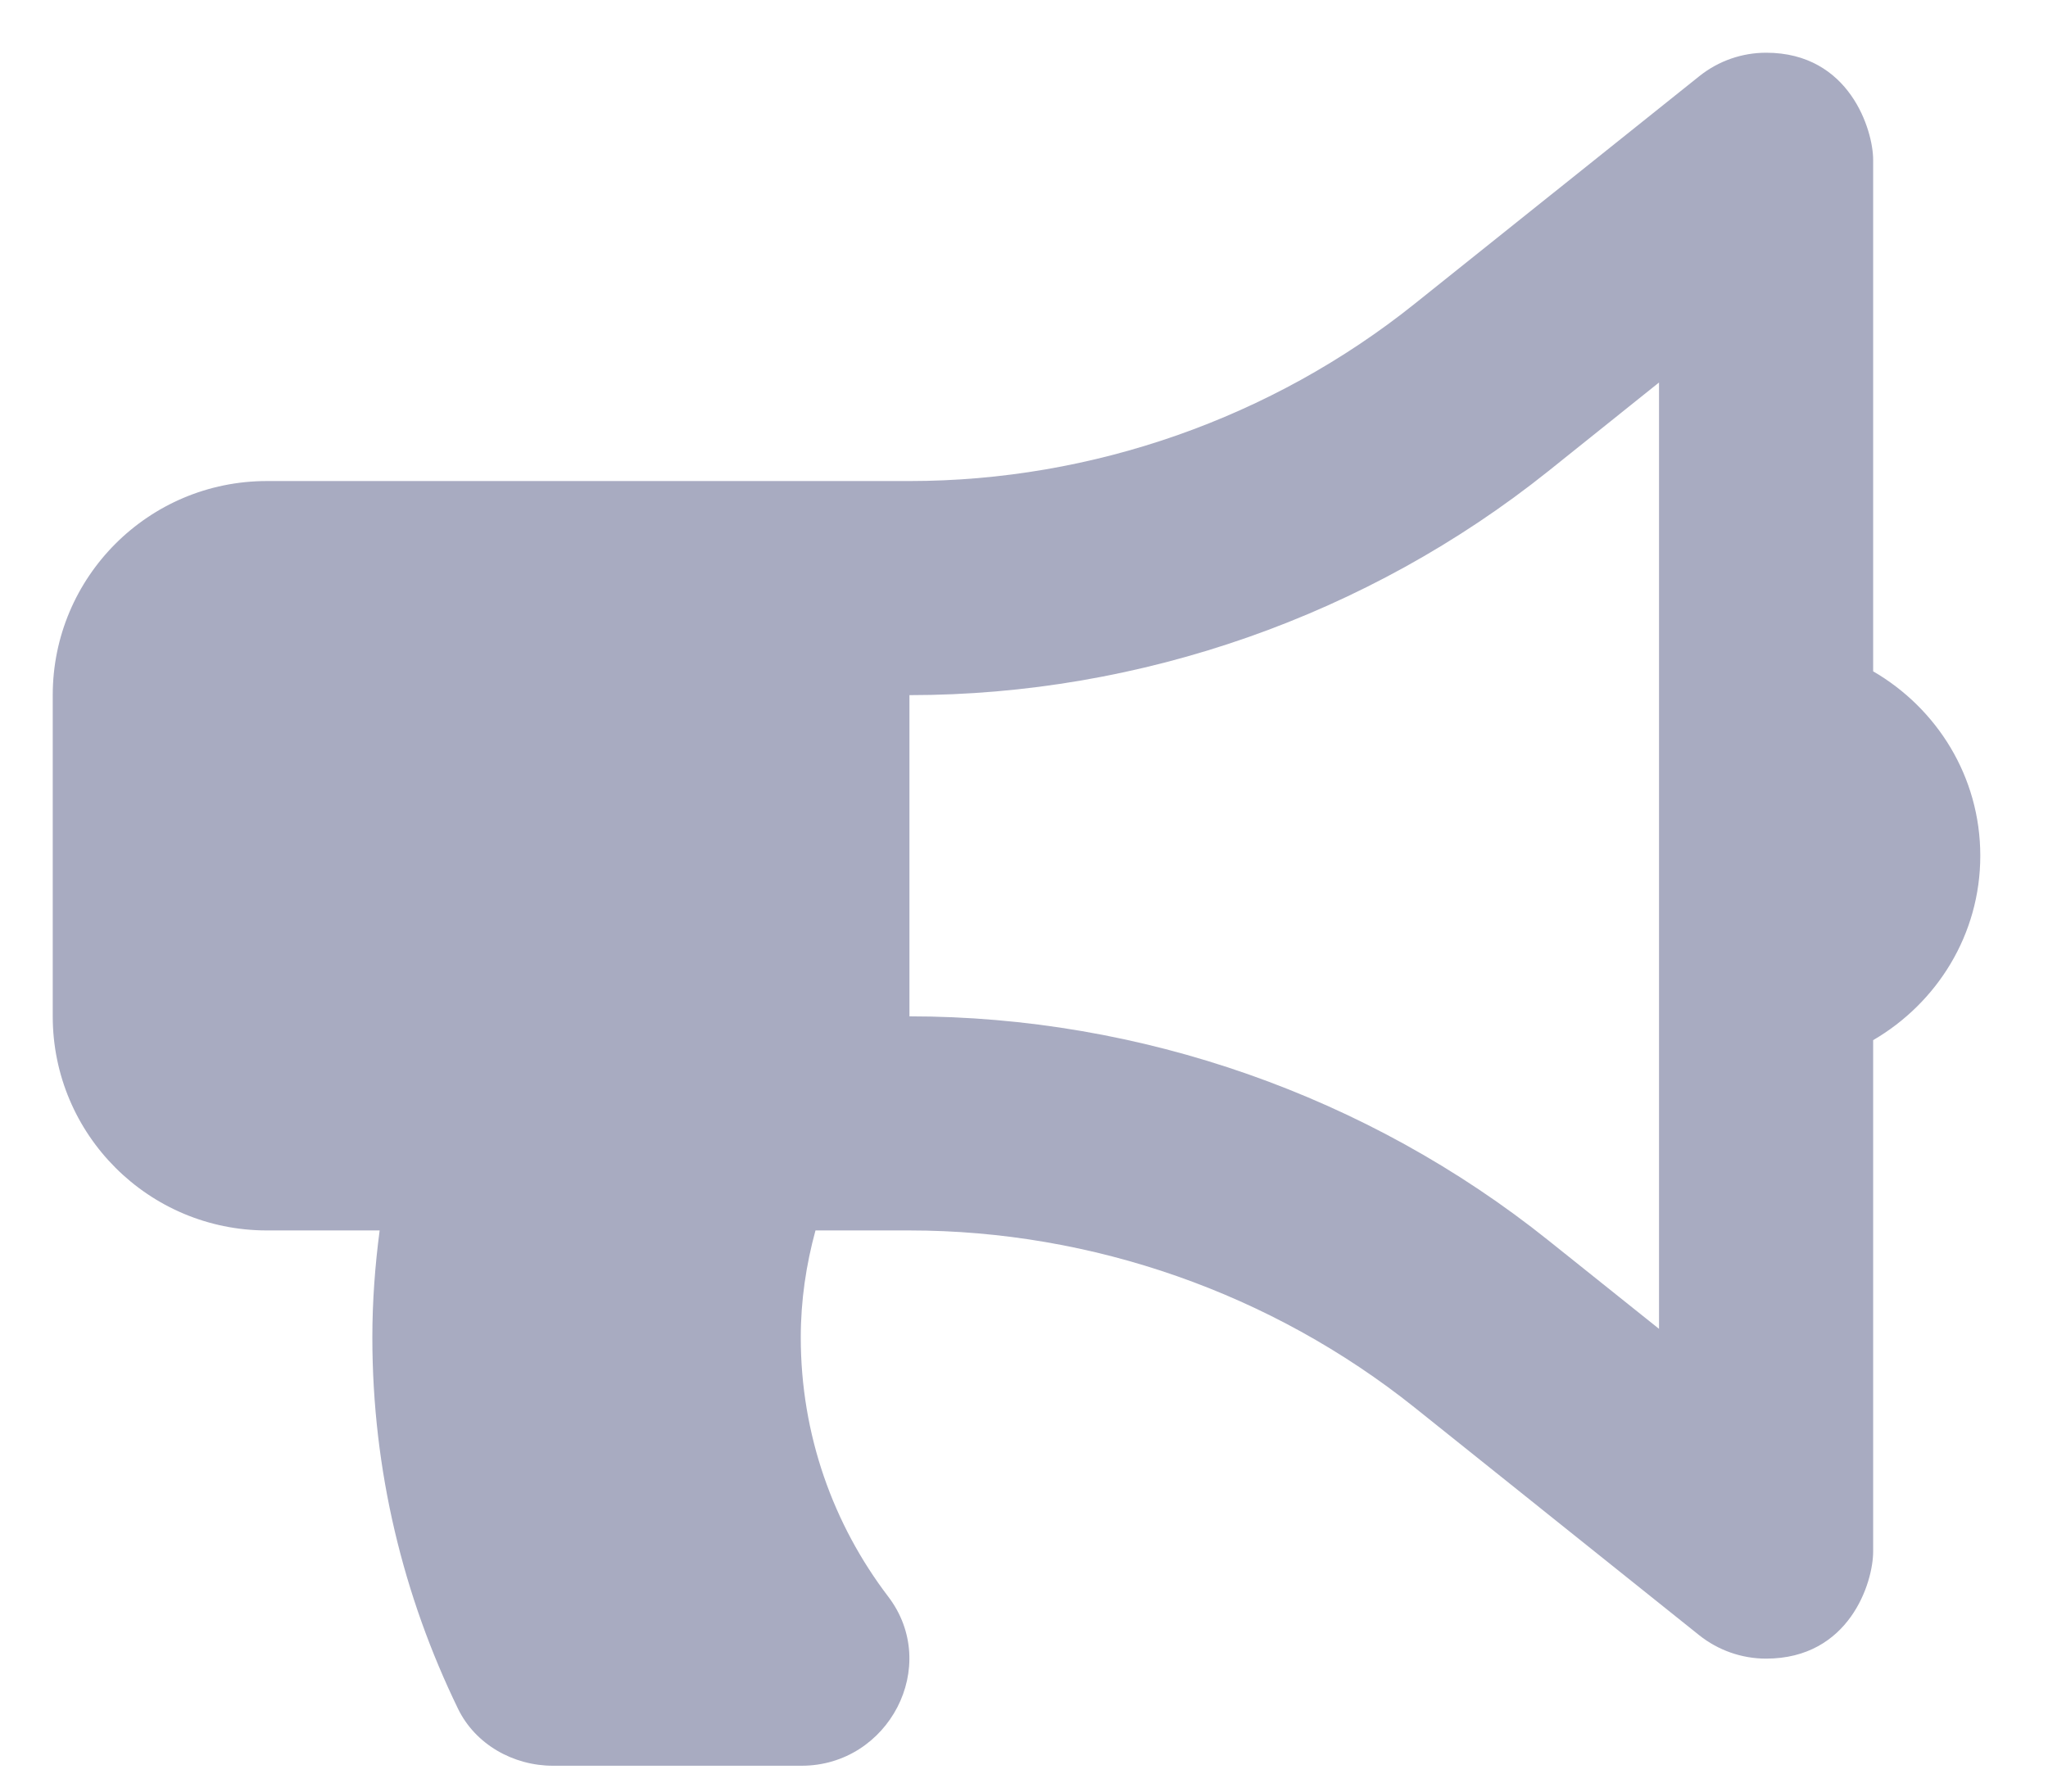 <svg width="16" height="14" viewBox="0 0 16 14" fill="none" xmlns="http://www.w3.org/2000/svg">
<path d="M15.471 6.687C15.471 6.069 15.132 5.535 14.634 5.246V1.249C14.634 1.02 14.452 0.412 13.798 0.412C13.612 0.412 13.427 0.474 13.275 0.596L11.052 2.374C9.936 3.267 8.534 3.759 7.105 3.759H2.085C1.161 3.759 0.412 4.508 0.412 5.432V7.942C0.412 8.866 1.161 9.615 2.085 9.615H2.966C2.93 9.889 2.909 10.167 2.909 10.451C2.909 11.491 3.151 12.473 3.578 13.352C3.713 13.631 4.01 13.798 4.32 13.798H6.262C6.943 13.798 7.352 13.018 6.939 12.476C6.51 11.913 6.256 11.212 6.256 10.451C6.256 10.161 6.298 9.882 6.371 9.615H7.105C8.534 9.615 9.936 10.107 11.052 10.999L13.275 12.778C13.423 12.896 13.608 12.961 13.797 12.961C14.449 12.961 14.634 12.366 14.634 12.124V8.128C15.132 7.838 15.471 7.304 15.471 6.687ZM12.961 10.384L12.097 9.693C10.685 8.563 8.912 7.942 7.105 7.942V5.432C8.912 5.432 10.685 4.81 12.097 3.681L12.961 2.989V10.384Z" fill="#A8ABC1"/>
</svg>
